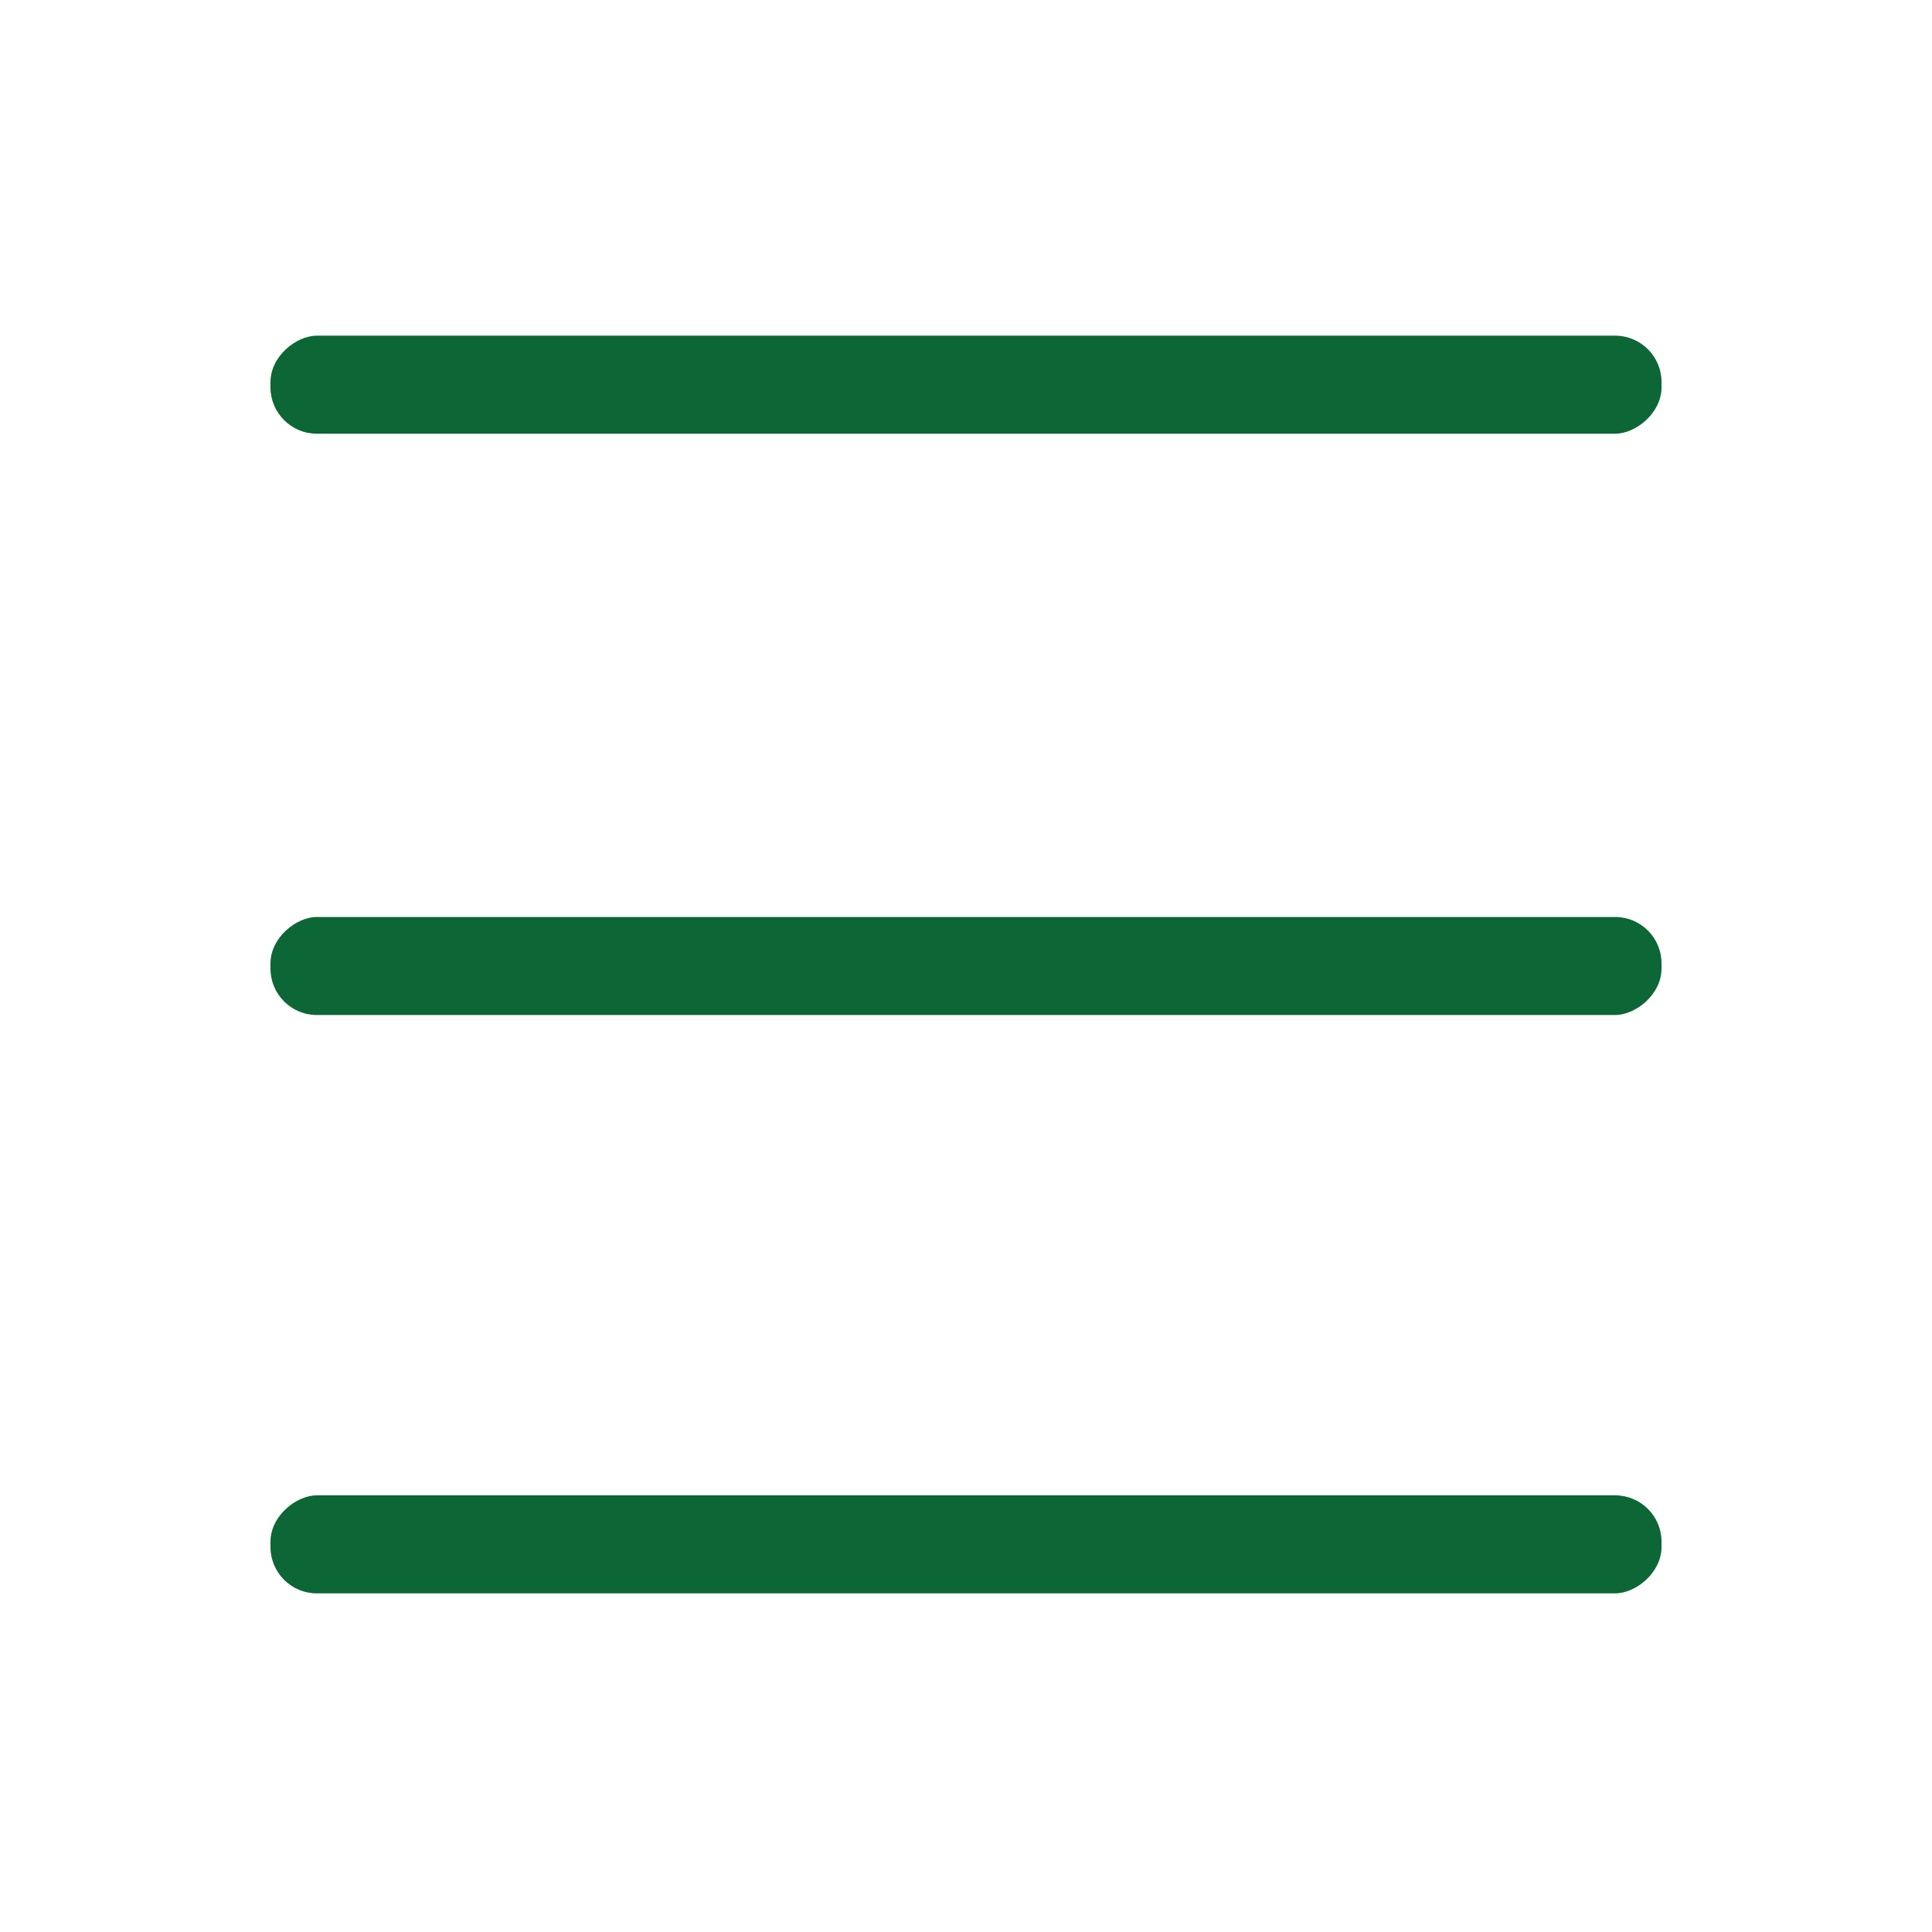 <?xml version="1.0" encoding="utf-8"?>
<svg viewBox="0 0 500 500" xmlns="http://www.w3.org/2000/svg">
  <rect style="stroke: rgb(0, 0, 0); fill-rule: nonzero; paint-order: stroke; stroke-width: 0px; fill: rgb(13, 102, 53); transform-origin: 17.618px 1620px;" x="4.933" width="25.37" height="360" rx="12" ry="12" y="1440" transform="matrix(0, 1, -1, 0, 232.382, -1520.442)"/>
  <rect style="stroke: rgb(0, 0, 0); fill-rule: nonzero; paint-order: stroke; stroke-width: 0px; fill: rgb(13, 102, 53); transform-origin: 17.618px 1620px;" x="4.933" width="25.37" height="360" rx="12" ry="12" y="1440" transform="matrix(0, 1, -1, 0, 232.382, -1370)"/>
  <rect style="stroke: rgb(0, 0, 0); fill-rule: nonzero; paint-order: stroke; stroke-width: 0px; fill: rgb(13, 102, 53); transform-origin: 17.618px 1620px;" x="4.933" width="25.37" height="360" rx="12" ry="12" y="1440" transform="matrix(0, 1, -1, 0, 232.382, -1220.322)"/>
</svg>